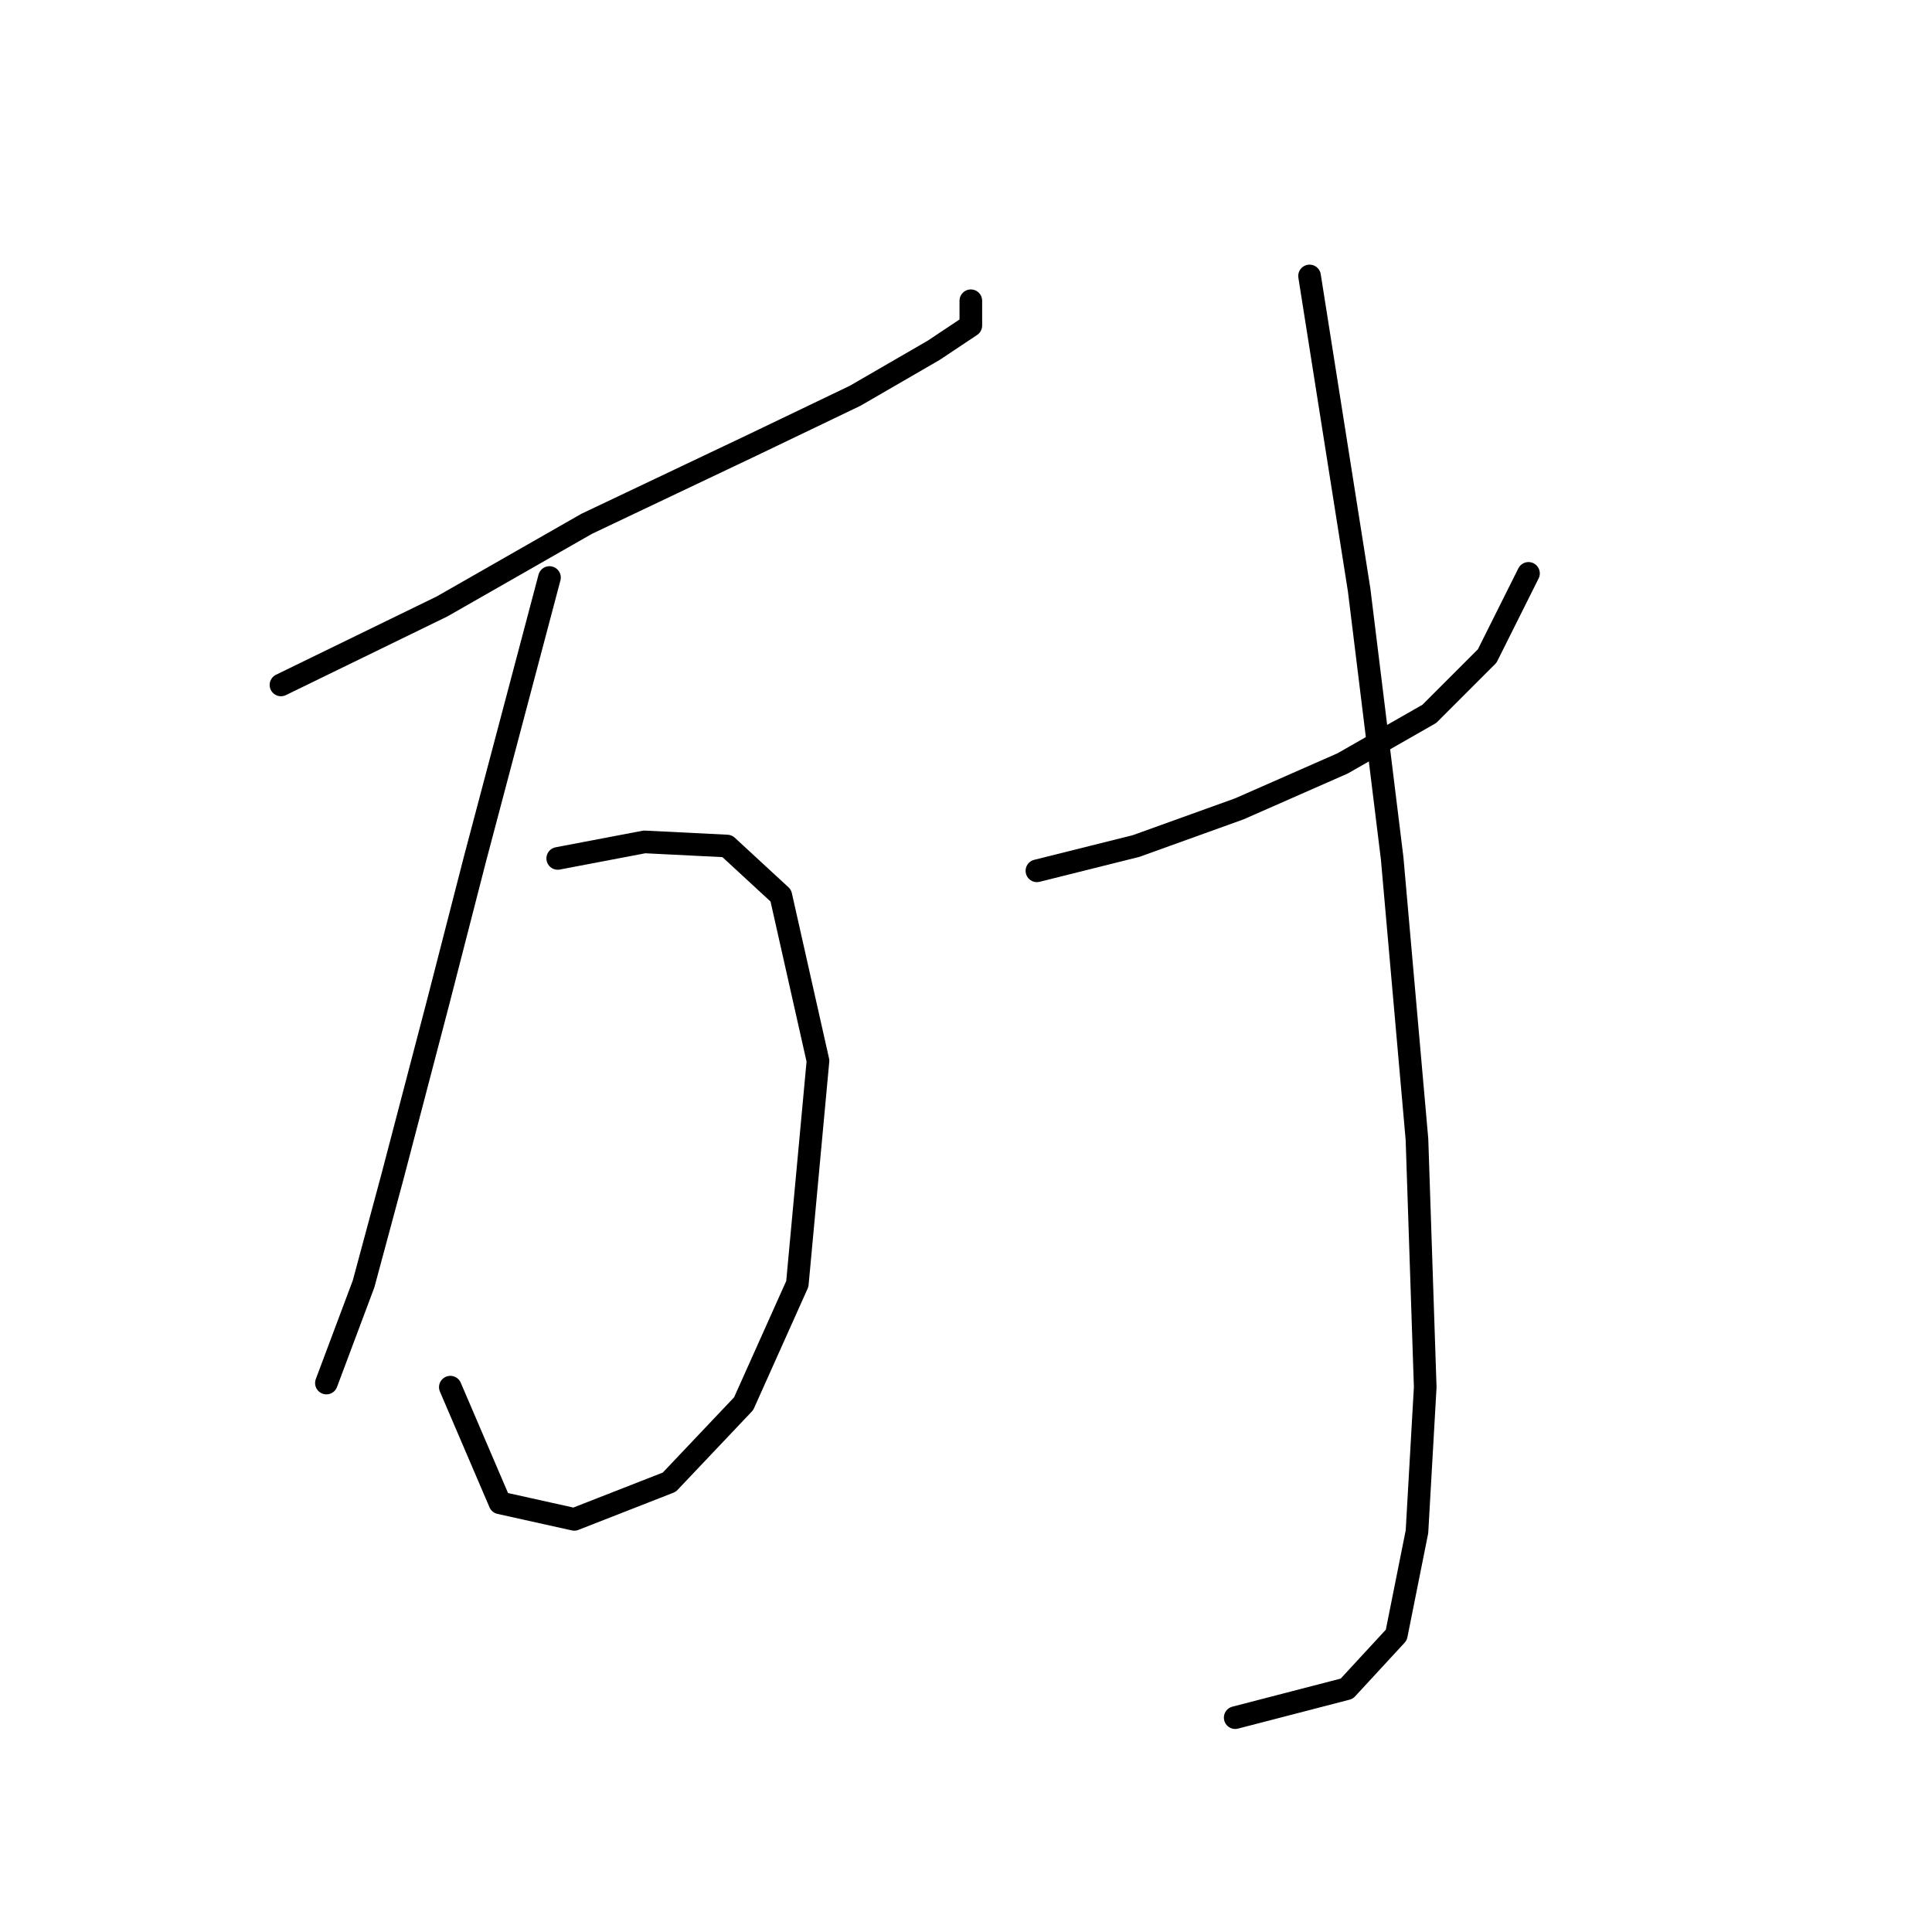 <?xml version="1.0" standalone="no"?>
    <svg width="256" height="256" xmlns="http://www.w3.org/2000/svg" version="1.1">
    <polyline stroke="black" stroke-width="3" stroke-linecap="round" fill="transparent" stroke-linejoin="round" points="37.23 90.756 58.577 80.356 77.735 69.409 99.629 59.009 113.313 52.441 123.713 46.42 128.64 43.135 128.64 39.851 128.64 39.851 " />
        <polyline stroke="black" stroke-width="3" stroke-linecap="round" fill="transparent" stroke-linejoin="round" points="72.809 76.525 62.956 113.745 58.03 132.903 52.009 155.892 48.177 170.123 43.251 183.26 43.251 183.26 " />
        <polyline stroke="black" stroke-width="3" stroke-linecap="round" fill="transparent" stroke-linejoin="round" points="73.903 113.745 85.398 111.556 96.345 112.103 103.461 118.671 108.387 140.566 105.65 170.123 98.535 185.997 88.682 196.397 76.093 201.323 66.24 199.134 59.672 183.807 59.672 183.807 " />
        <polyline stroke="black" stroke-width="3" stroke-linecap="round" fill="transparent" stroke-linejoin="round" points="137.397 115.387 150.534 112.103 164.218 107.177 177.902 101.156 189.397 94.587 197.06 86.924 202.533 75.977 202.533 75.977 " />
        <polyline stroke="black" stroke-width="3" stroke-linecap="round" fill="transparent" stroke-linejoin="round" points="173.523 36.567 180.092 78.167 184.47 113.745 187.755 150.966 188.849 183.807 187.755 202.965 185.018 216.649 178.45 223.765 163.671 227.596 163.671 227.596 " />
        </svg>